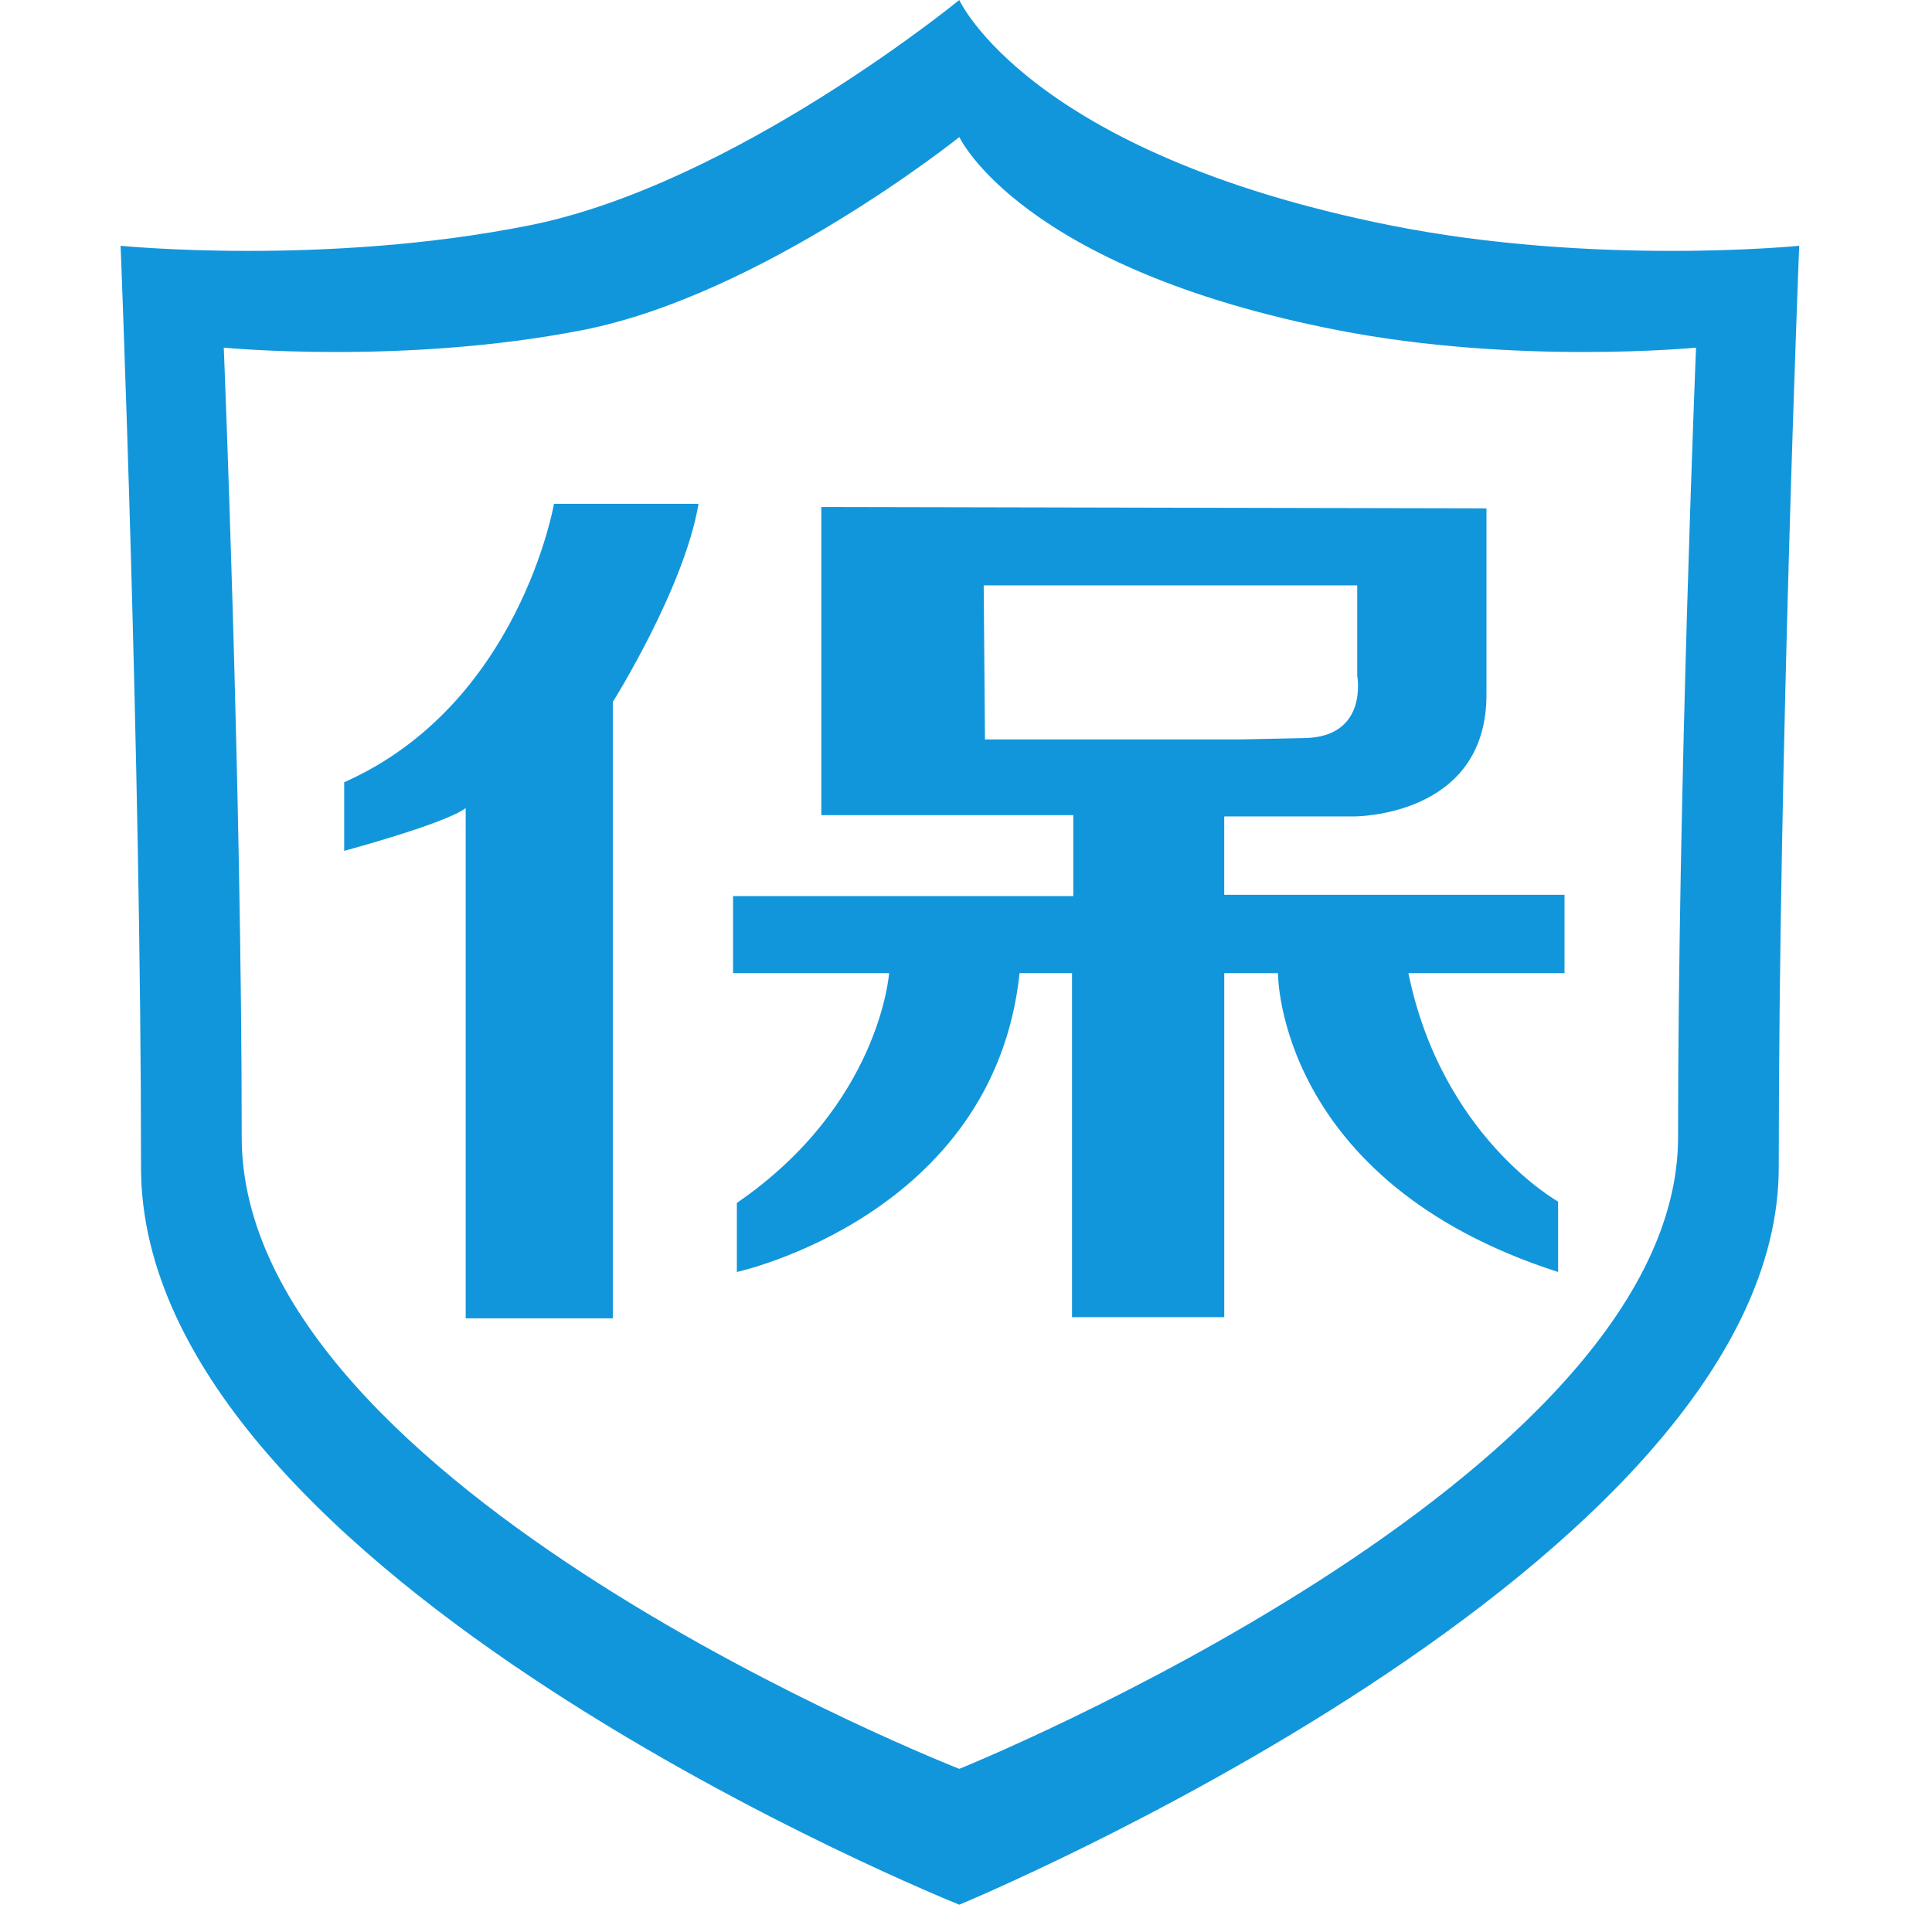 <?xml version="1.0" standalone="no"?><!DOCTYPE svg PUBLIC "-//W3C//DTD SVG 1.1//EN" "http://www.w3.org/Graphics/SVG/1.1/DTD/svg11.dtd"><svg t="1547776274150" class="icon" style="" viewBox="0 0 1024 1024" version="1.1" xmlns="http://www.w3.org/2000/svg" p-id="9411" xmlns:xlink="http://www.w3.org/1999/xlink" width="200" height="200"><defs><style type="text/css"></style></defs><path d="M736.789 119.41C545.102 81.033 508.433 0 508.433 0S389.167 97.704 280.764 119.41C172.345 141.116 63.921 130.268 63.921 130.268s10.822 271.379 10.822 488.477c0 217.103 433.695 390.784 433.695 390.784s434.329-179.606 434.329-390.784c0-217.098 10.848-488.477 10.848-488.477s-108.424 10.843-216.827-10.858z m152.624 483.319c0 180.936-380.949 334.799-380.949 334.799s-380.35-148.797-380.35-334.799c0-185.992-9.512-418.477-9.512-418.477s95.094 9.298 190.198-9.303c95.079-18.595 199.665-102.299 199.665-102.299s32.186 69.412 200.263 102.299c95.114 18.6 190.203 9.303 190.203 9.303s-9.518 232.485-9.518 418.477z" fill="#1296db" p-id="9412"></path><path d="M370.224 267.04H293.612s-18.314 106.382-111.187 147.563v36.372s53.559-14.404 64.402-22.648v270.432h77.973V372.056s37.963-60.396 45.423-105.016zM787.856 269.435v97.842c0.686 66.163-70.507 65.456-70.507 65.456h-68.481v41.54h180.353v41.519h-82.726c17.638 86.6 79.334 121.078 79.334 121.078v37.313c-149.155-47.88-148.485-158.386-148.485-158.386h-28.466v182.313h-80.69v-182.318h-27.795c-13.565 128.81-149.841 158.381-149.841 158.381v-36.612c75.941-52.086 80.685-121.774 80.685-121.774H388.527v-40.828h180.343v-42.916H435.307V268.713l352.55 0.721zM522.055 391.899h135.6l33.9-0.701c33.9-0.701 27.801-33.081 27.801-33.081v-47.869h-197.971l0.67 81.652z" fill="#1296db" p-id="9413"></path></svg>